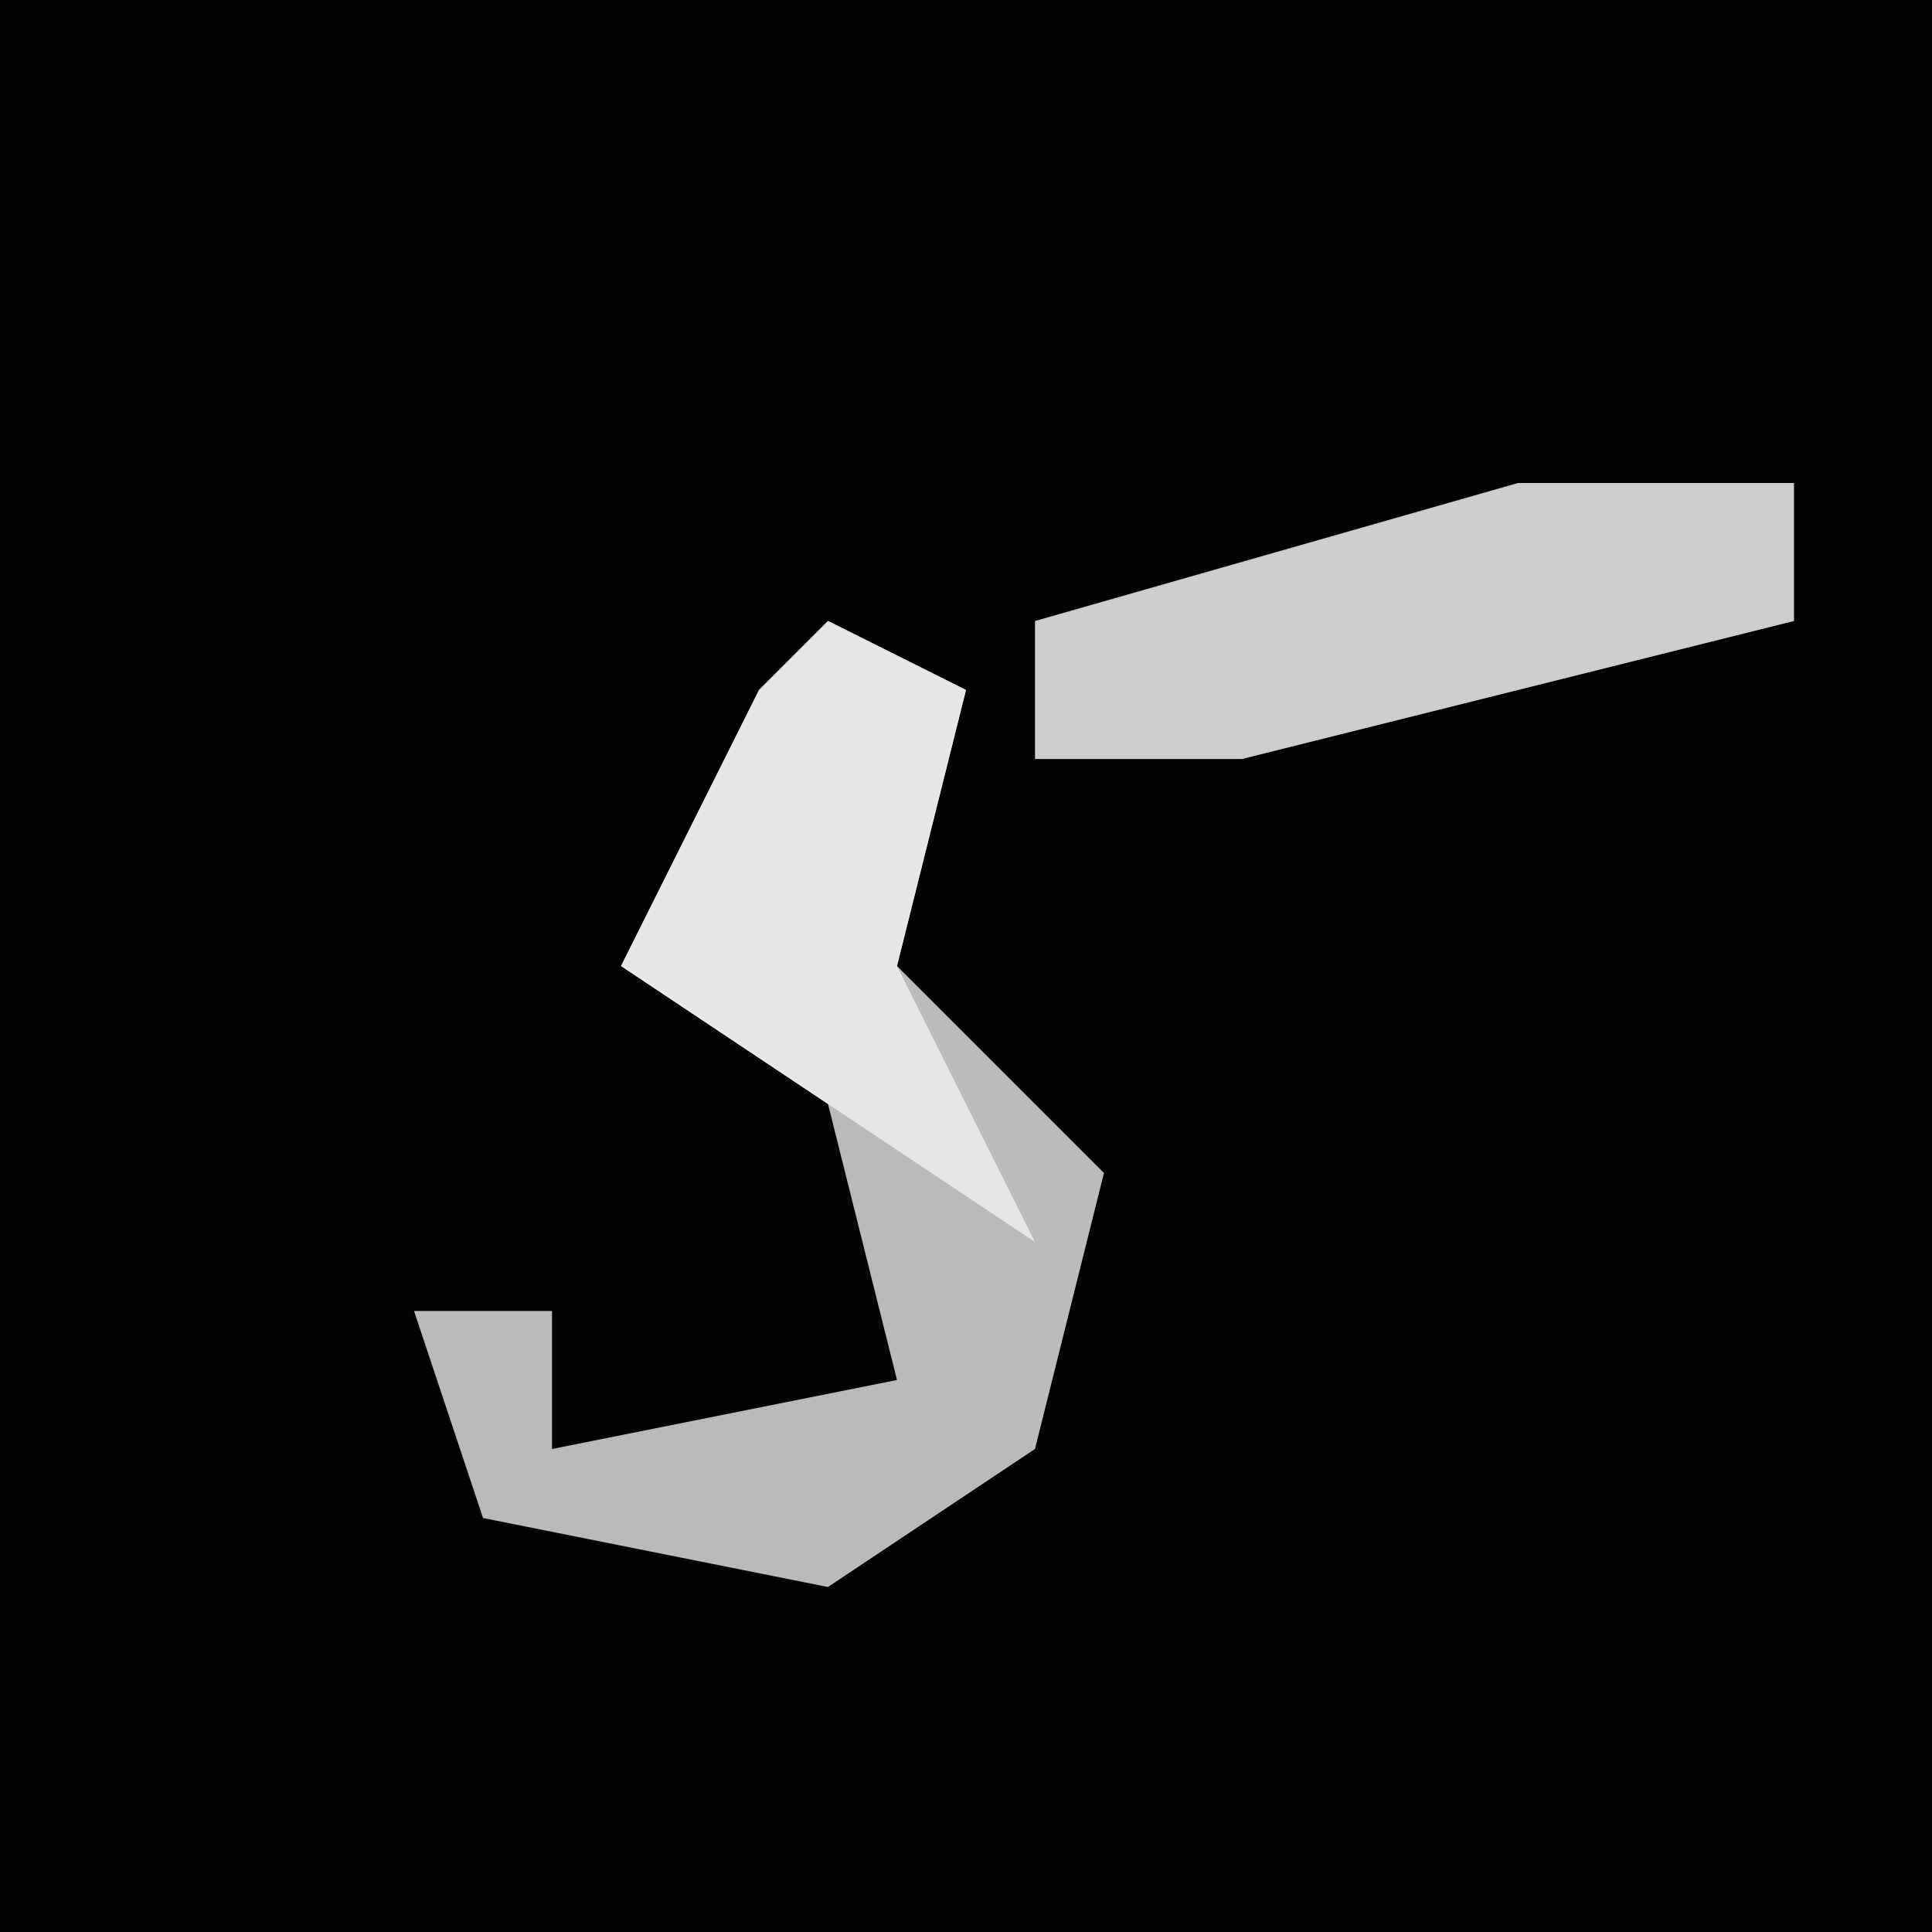 <?xml version="1.0" encoding="UTF-8"?>
<svg version="1.1" xmlns="http://www.w3.org/2000/svg" width="28" height="28">
<path d="M0,0 L28,0 L28,28 L0,28 Z " fill="#030303" transform="translate(0,0)"/>
<path d="M0,0 L2,1 L1,5 L4,8 L3,12 L0,14 L-5,13 L-6,10 L-4,10 L-4,12 L1,11 L0,7 L-3,5 L-1,1 Z " fill="#BABABA" transform="translate(12,9)"/>
<path d="M0,0 L4,0 L4,2 L-4,4 L-7,4 L-7,2 Z " fill="#CDCDCD" transform="translate(22,7)"/>
<path d="M0,0 L2,1 L1,5 L3,9 L-3,5 L-1,1 Z " fill="#E6E6E6" transform="translate(12,9)"/>
</svg>
